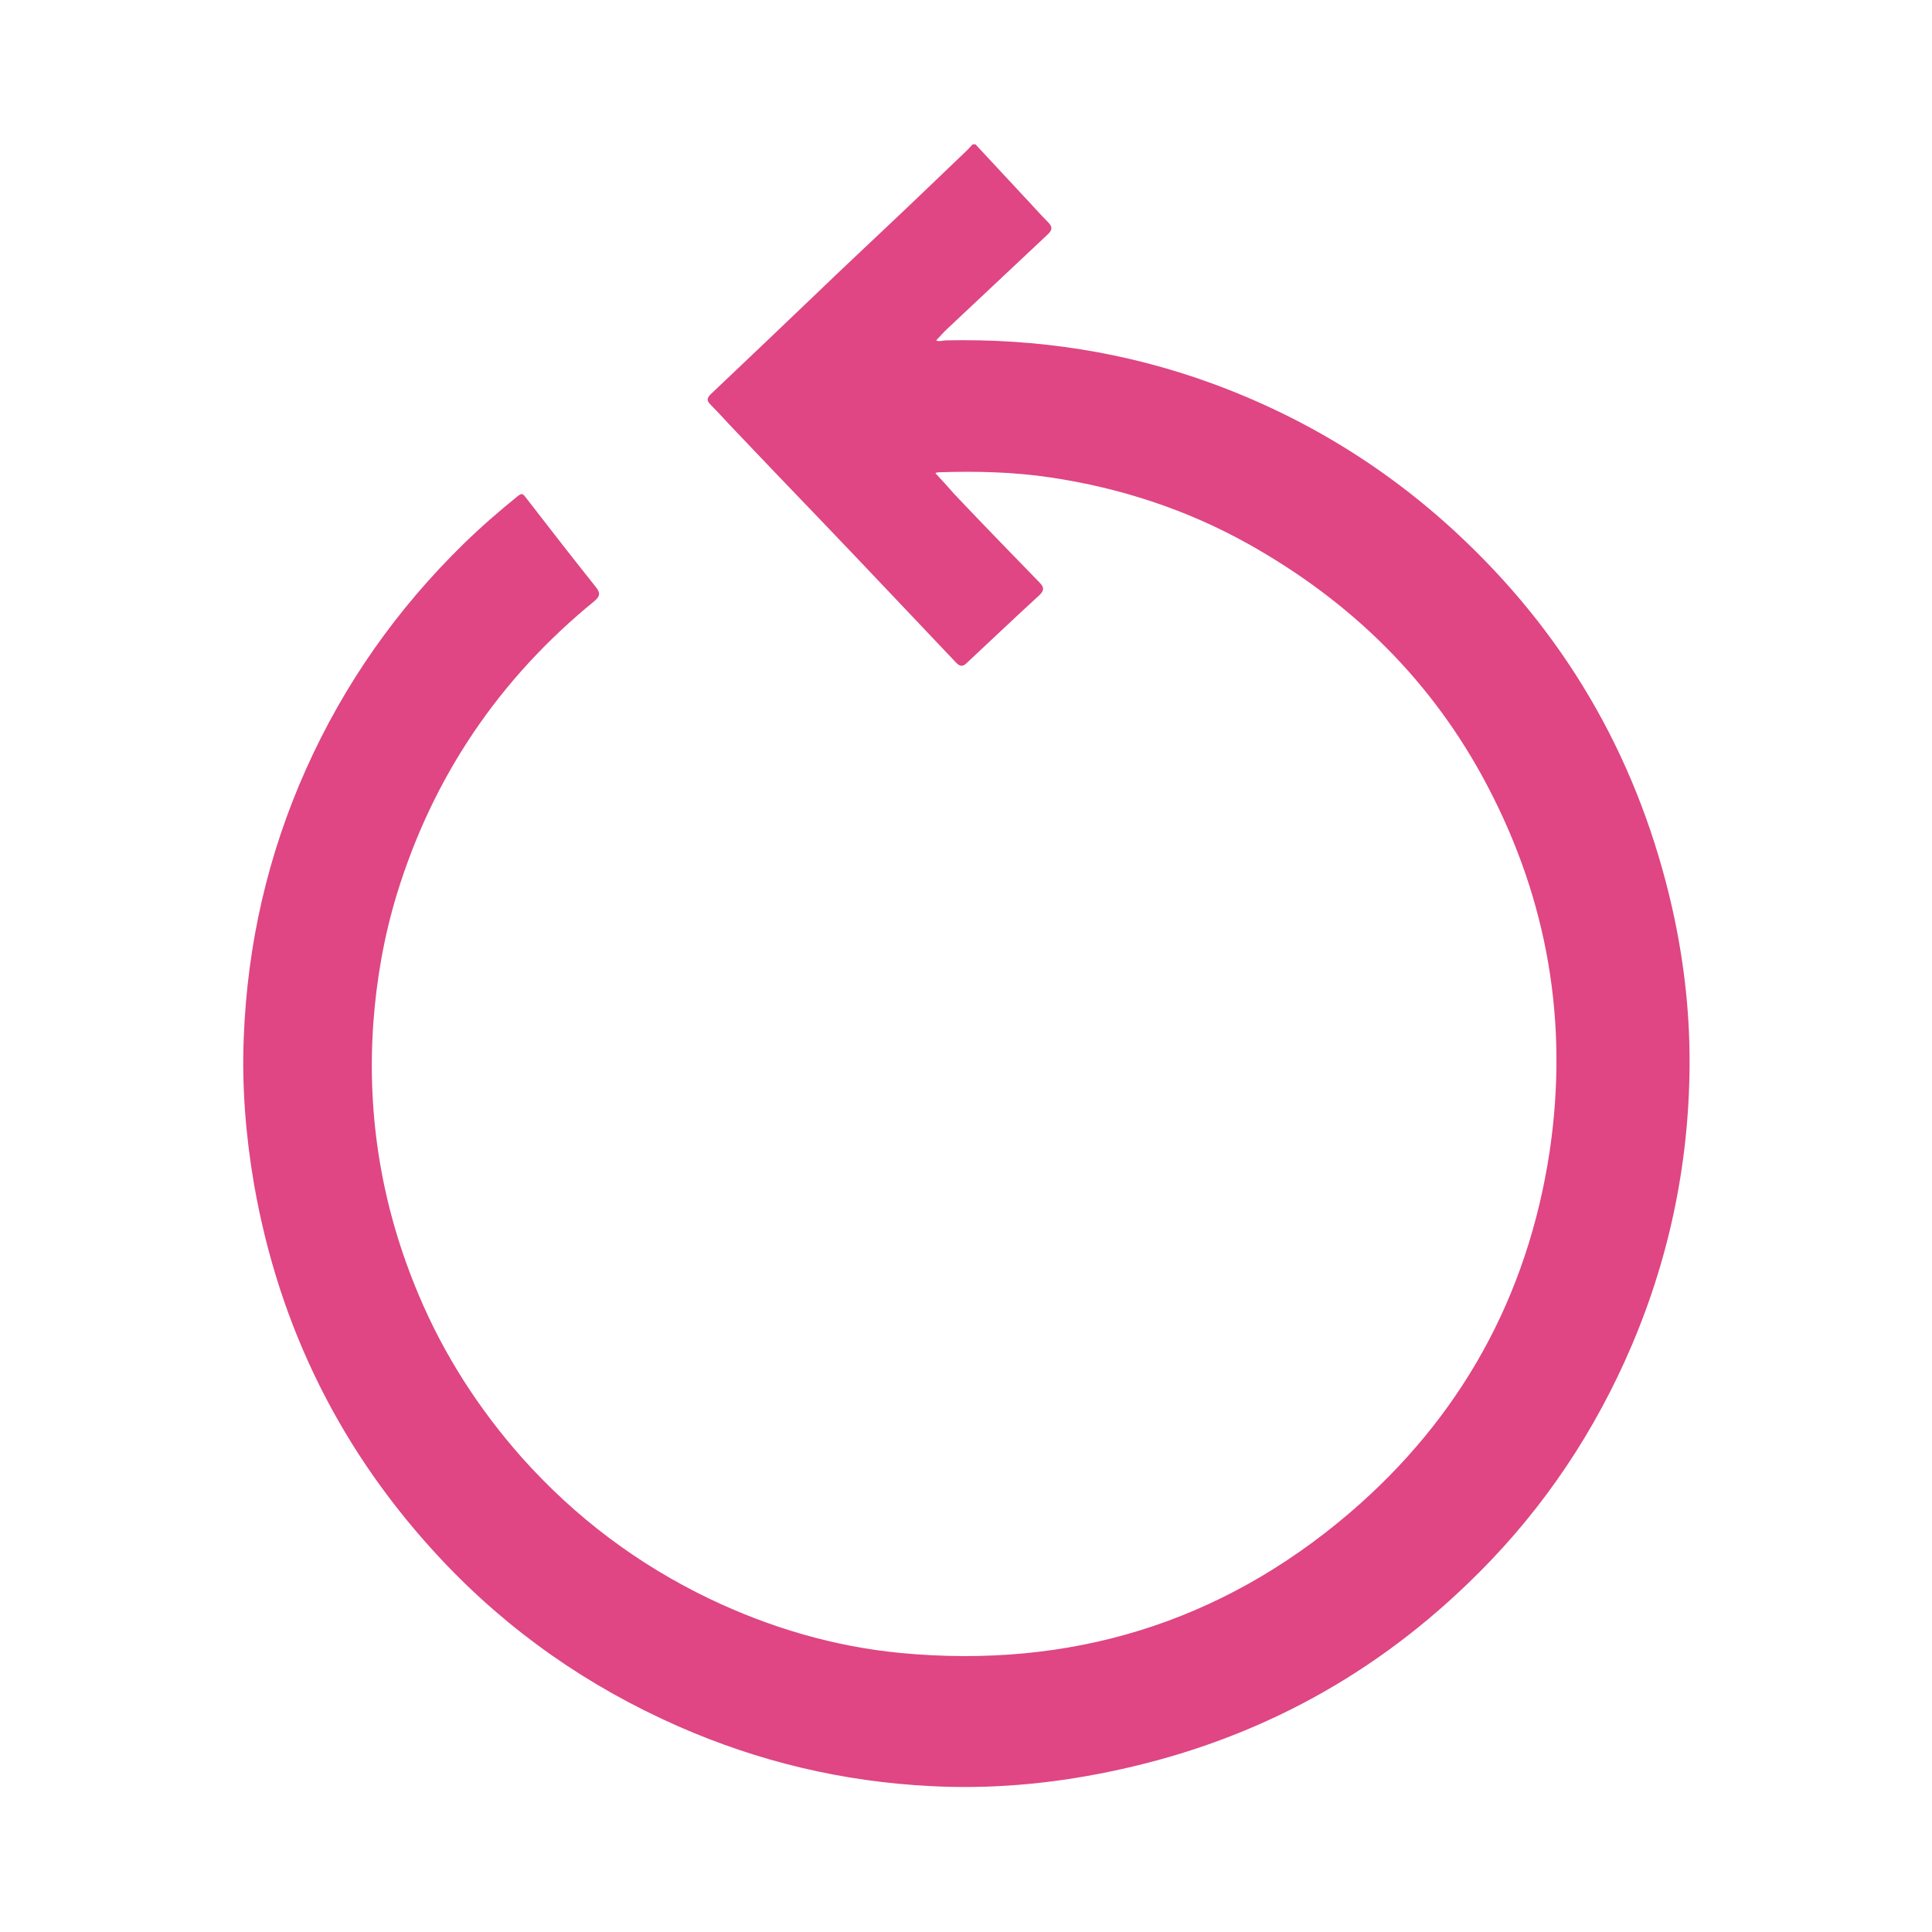 <?xml version="1.0" encoding="UTF-8"?>
<svg xmlns="http://www.w3.org/2000/svg" version="1.1" viewBox="0 0 481.9 481.9">
  <defs>
    <style>
      .cls-1 {
        fill: #df4683;
      }
    </style>
  </defs>
  <!-- Generator: Adobe Illustrator 28.7.5, SVG Export Plug-In . SVG Version: 1.2.0 Build 176)  -->
  <g>
    <g id="_레이어_1">
      <path class="cls-1" d="M243.4,36.1c4,4.3,8,8.6,12,12.9,2,2.1,3.9,4.3,6,6.4,1.2,1.2,1.1,2-.1,3.1-8.3,7.8-16.6,15.6-24.9,23.4-1,.9-1.9,2-2.9,3,.8.4,1.6,0,2.4,0,22.8-.5,44.9,2.9,66.3,10.7,23.8,8.7,44.9,21.8,63.2,39.3,26.5,25.3,43.6,55.9,51.7,91.6,3.1,13.8,4.6,27.7,4.3,41.8-.5,24.9-5.9,48.7-16.2,71.4-9.5,20.9-22.5,39.4-39.1,55.3-25.3,24.4-55.3,40-89.8,47-14.6,3-29.4,4.3-44.3,3.5-21.8-1.1-42.8-6.1-62.8-14.9-22.5-9.9-42.3-23.7-59.1-41.6-24.8-26.4-40.4-57.6-46.7-93.4-2.1-12.2-3.1-24.5-2.6-36.8.9-23.3,6-45.7,15.6-67.1,9.5-21.2,22.7-39.9,39.3-56.1,4.3-4.2,8.8-8.1,13.5-11.9.8-.6,1.1-.7,1.8.2,5.8,7.5,11.7,15.1,17.6,22.5,1.1,1.4,1.2,2.2-.3,3.5-23.8,19.4-40.3,43.8-49.3,73.1-3.2,10.5-5.1,21.3-5.9,32.4-1.6,23.4,2.2,45.9,11.3,67.5,6.3,15,15,28.5,25.8,40.7,13.3,14.9,28.9,26.6,46.8,35.2,15.1,7.2,31,11.9,47.6,13.5,42.2,4,79.8-7.4,112-34.9,27.7-23.7,44.4-53.9,49.9-90,4.8-32.1-.4-62.7-15.5-91.4-13.7-26.1-33.9-45.9-59.6-60.3-15.4-8.6-31.9-14-49.3-16.6-9.3-1.4-18.6-1.6-27.9-1.3-.2,0-.4,0-.9.2,1.7,1.8,3.2,3.5,4.7,5.2,7,7.4,14.1,14.7,21.2,22,1.3,1.3,1.3,2.1,0,3.3-6.1,5.6-12.1,11.3-18.1,16.9-1,1-1.7.8-2.6-.1-11.4-12-22.8-24.1-34.3-36.1-7.3-7.6-14.6-15.2-21.8-22.8-1.7-1.8-3.4-3.7-5.2-5.5-.9-.9-.9-1.6,0-2.5,9.1-8.6,18.2-17.3,27.2-25.9,5.7-5.5,11.5-10.9,17.3-16.4,6.6-6.2,13.1-12.5,19.7-18.8.4-.4.8-.9,1.2-1.3.3,0,.5,0,.8,0Z"/>
    </g>
  </g>
</svg>